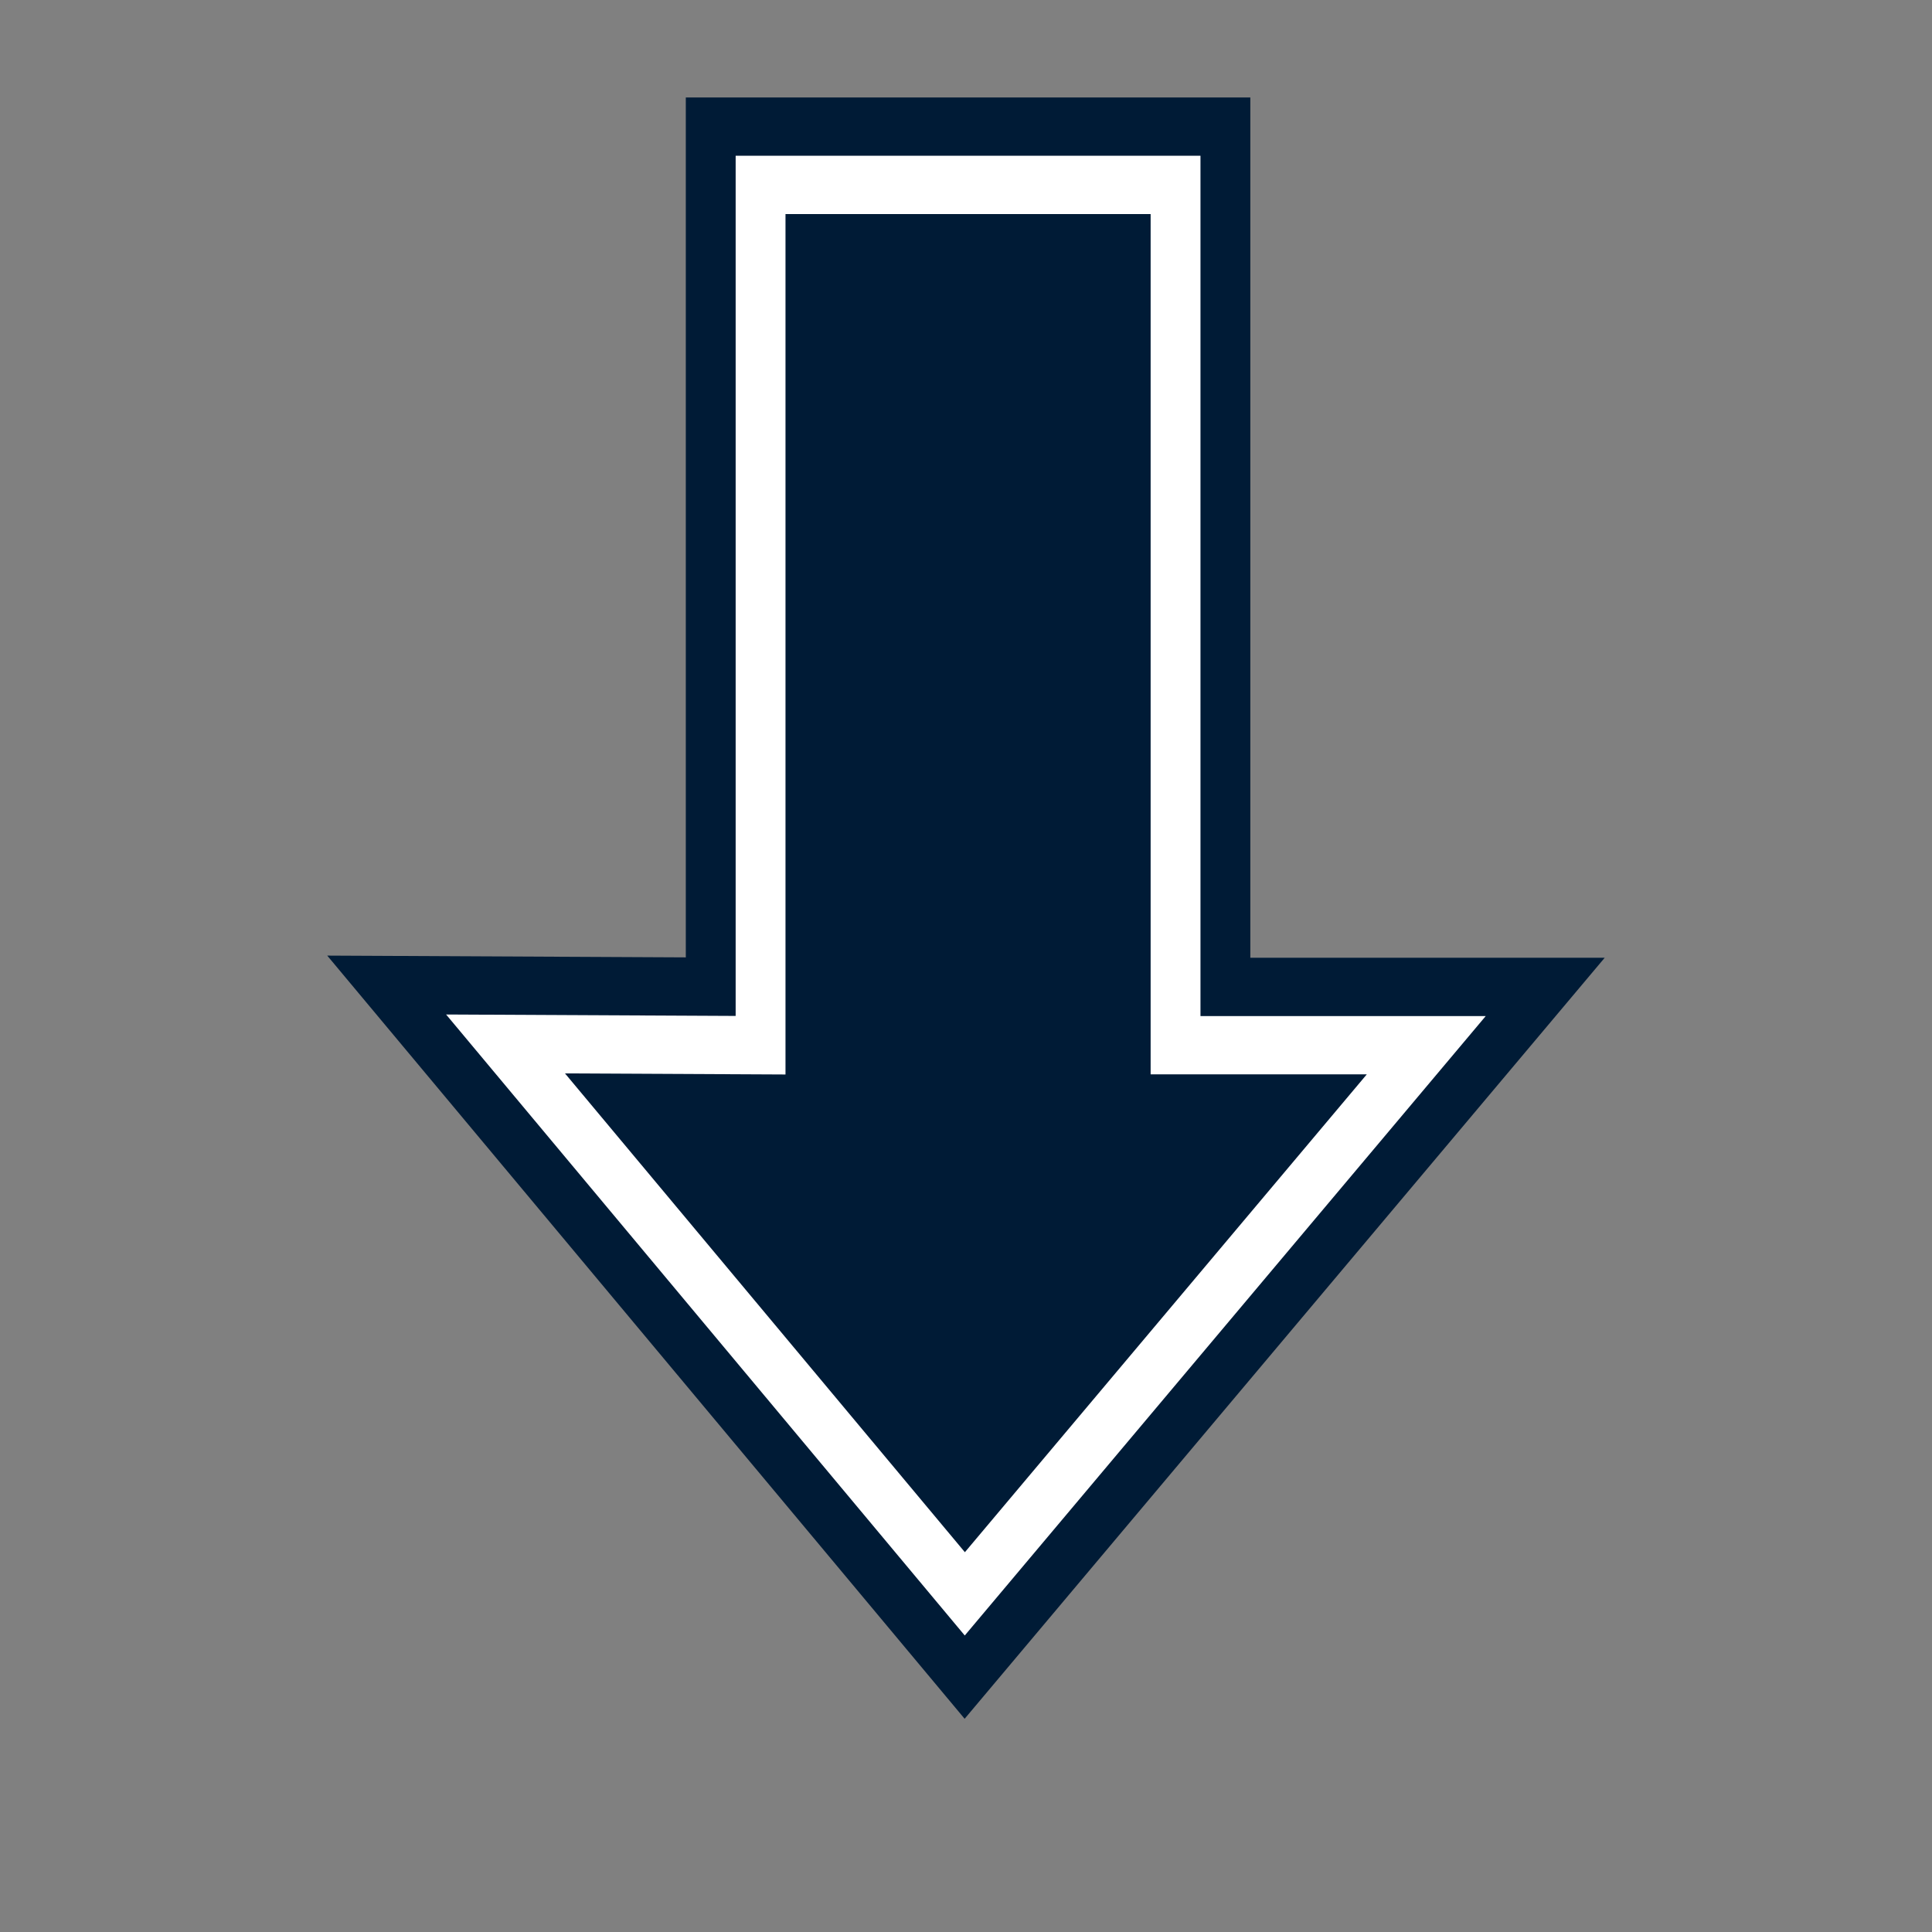 <?xml version="1.0" encoding="UTF-8" standalone="no"?>
<!-- Created with Inkscape (http://www.inkscape.org/) -->

<svg
   xmlns:dc="http://purl.org/dc/elements/1.1/"
   xmlns:cc="http://creativecommons.org/ns#"
   xmlns:rdf="http://www.w3.org/1999/02/22-rdf-syntax-ns#"
   xmlns:svg="http://www.w3.org/2000/svg"
   xmlns="http://www.w3.org/2000/svg"
   xmlns:sodipodi="http://sodipodi.sourceforge.net/DTD/sodipodi-0.dtd"
   xmlns:inkscape="http://www.inkscape.org/namespaces/inkscape"
   width="100"
   height="100"
   id="svg2"
   version="1.1"
   inkscape:version="0.92.2 5c3e80d, 2017-08-06"
   sodipodi:docname="arrow.svg"
   inkscape:export-filename="/Users/dev-galan/Dropbox/Resume, etc/itch header.png"
   inkscape:export-xdpi="96"
   inkscape:export-ydpi="96">
  <rect width="100%" height="100%" fill="#808080" stroke="none"/>
  <defs
     id="defs4">
    <marker
       inkscape:stockid="DotM"
       orient="auto"
       refY="0"
       refX="0"
       id="marker8589"
       style="overflow:visible"
       inkscape:isstock="true">
      <path
         id="path8394"
         d="m -2.5,-1 c 0,2.76 -2.24,5 -5,5 -2.76,0 -5,-2.24 -5,-5 0,-2.76 2.24,-5 5,-5 2.76,0 5,2.24 5,5 z"
         style="fill:#ffffff;fill-opacity:1;fill-rule:evenodd;stroke:#000000;stroke-width:1pt;stroke-opacity:1"
         transform="matrix(0.4,0,0,0.4,2.96,0.4)"
         inkscape:connector-curvature="0" />
    </marker>
    <marker
       inkscape:stockid="DotL"
       orient="auto"
       refY="0"
       refX="0"
       id="marker8586"
       style="overflow:visible"
       inkscape:isstock="true">
      <path
         id="path8391"
         d="m -2.5,-1 c 0,2.76 -2.24,5 -5,5 -2.76,0 -5,-2.24 -5,-5 0,-2.76 2.24,-5 5,-5 2.76,0 5,2.24 5,5 z"
         style="fill:#7d7d7d;fill-opacity:1;fill-rule:evenodd;stroke:#7d7d7d;stroke-width:1pt;stroke-opacity:1"
         transform="matrix(0.8,0,0,0.8,5.92,0.8)"
         inkscape:connector-curvature="0" />
    </marker>
    <marker
       inkscape:stockid="DotS"
       orient="auto"
       refY="0"
       refX="0"
       id="DotS"
       style="overflow:visible">
      <path
         id="path3855"
         d="m -2.5,-1 c 0,2.76 -2.24,5 -5,5 -2.76,0 -5,-2.24 -5,-5 0,-2.76 2.24,-5 5,-5 2.76,0 5,2.24 5,5 z"
         style="fill-rule:evenodd;stroke:#000000;stroke-width:1pt"
         transform="matrix(0.2,0,0,0.2,1.48,0.2)"
         inkscape:connector-curvature="0" />
    </marker>
    <marker
       inkscape:stockid="DotM"
       orient="auto"
       refY="0"
       refX="0"
       id="DotM"
       style="overflow:visible">
      <path
         id="path3852"
         d="m -2.5,-1 c 0,2.76 -2.24,5 -5,5 -2.76,0 -5,-2.24 -5,-5 0,-2.76 2.24,-5 5,-5 2.76,0 5,2.24 5,5 z"
         style="fill-rule:evenodd;stroke:#000000;stroke-width:1pt"
         transform="matrix(0.4,0,0,0.4,2.96,0.4)"
         inkscape:connector-curvature="0" />
    </marker>
    <marker
       inkscape:stockid="DotL"
       orient="auto"
       refY="0"
       refX="0"
       id="DotL"
       style="overflow:visible">
      <path
         id="path3849"
         d="m -2.5,-1 c 0,2.76 -2.24,5 -5,5 -2.76,0 -5,-2.24 -5,-5 0,-2.76 2.24,-5 5,-5 2.76,0 5,2.24 5,5 z"
         style="fill-rule:evenodd;stroke:#000000;stroke-width:1pt"
         transform="matrix(0.8,0,0,0.8,5.92,0.8)"
         inkscape:connector-curvature="0" />
    </marker>
  </defs>
  <sodipodi:namedview
     id="base"
     pagecolor="#001b36"
     bordercolor="#666666"
     borderopacity="1.0"
     inkscape:pageopacity="0"
     inkscape:pageshadow="2"
     inkscape:zoom="8"
     inkscape:cx="31.516333"
     inkscape:cy="30.15319"
     inkscape:document-units="px"
     inkscape:current-layer="layer2"
     showgrid="false"
     units="px"
     inkscape:window-width="1436"
     inkscape:window-height="855"
     inkscape:window-x="-1"
     inkscape:window-y="0"
     inkscape:window-maximized="0"
     showguides="true"
     inkscape:snap-global="false"
     objecttolerance="10000"
     inkscape:snap-page="true"
     inkscape:snap-object-midpoints="false">
    <inkscape:grid
       type="xygrid"
       id="grid8117"
       originx="0"
       originy="0"
       spacingx="1"
       spacingy="1" />
  </sodipodi:namedview>
  <g
     inkscape:groupmode="layer"
     id="layer2"
     inkscape:label="Name"
     style="display:inline;opacity:1"
     transform="translate(0,4)">
    <g
       id="g13059"
       transform="matrix(0.86,0,0,1.006,6.996,-0.2)">
      <g
         id="text13049"
         style="font-style:normal;font-weight:normal;font-size:99.048px;line-height:125%;font-family:sans-serif;letter-spacing:0px;word-spacing:0px;fill:#000000;fill-opacity:0;stroke:#ffffff;stroke-width:2.476px;stroke-linecap:butt;stroke-linejoin:miter;stroke-opacity:1"
         transform="matrix(0,1,1,0,0,0)"
         aria-label="➡">
        <path
           d="M 5.737,62.617 V 37.641 H 50 L 49.935,22.292 78.228,49.934 50,77.706 v -15.089 z"
           style="font-style:normal;font-variant:normal;font-weight:normal;font-stretch:normal;font-size:66.667px;font-family:GungSeo;-inkscape-font-specification:GungSeo;fill:#0c1b2a;fill-opacity:1;stroke:#001b36;stroke-width:9;stroke-miterlimit:4;stroke-dasharray:none;stroke-opacity:1"
           id="path13054"
           inkscape:connector-curvature="0"
           sodipodi:nodetypes="cccccccc" />
        <path
           sodipodi:nodetypes="cccccccc"
           inkscape:connector-curvature="0"
           id="path13051"
           style="font-style:normal;font-variant:normal;font-weight:normal;font-stretch:normal;font-size:66.667px;font-family:GungSeo;-inkscape-font-specification:GungSeo;fill:#001b36;fill-opacity:1;stroke-width:3;stroke-miterlimit:4;stroke-dasharray:none"
           d="M 5.737,62.617 V 37.641 H 50 L 49.935,22.292 78.228,49.934 50,77.706 v -15.089 z" />
      </g>
    </g>
  </g>
</svg>
